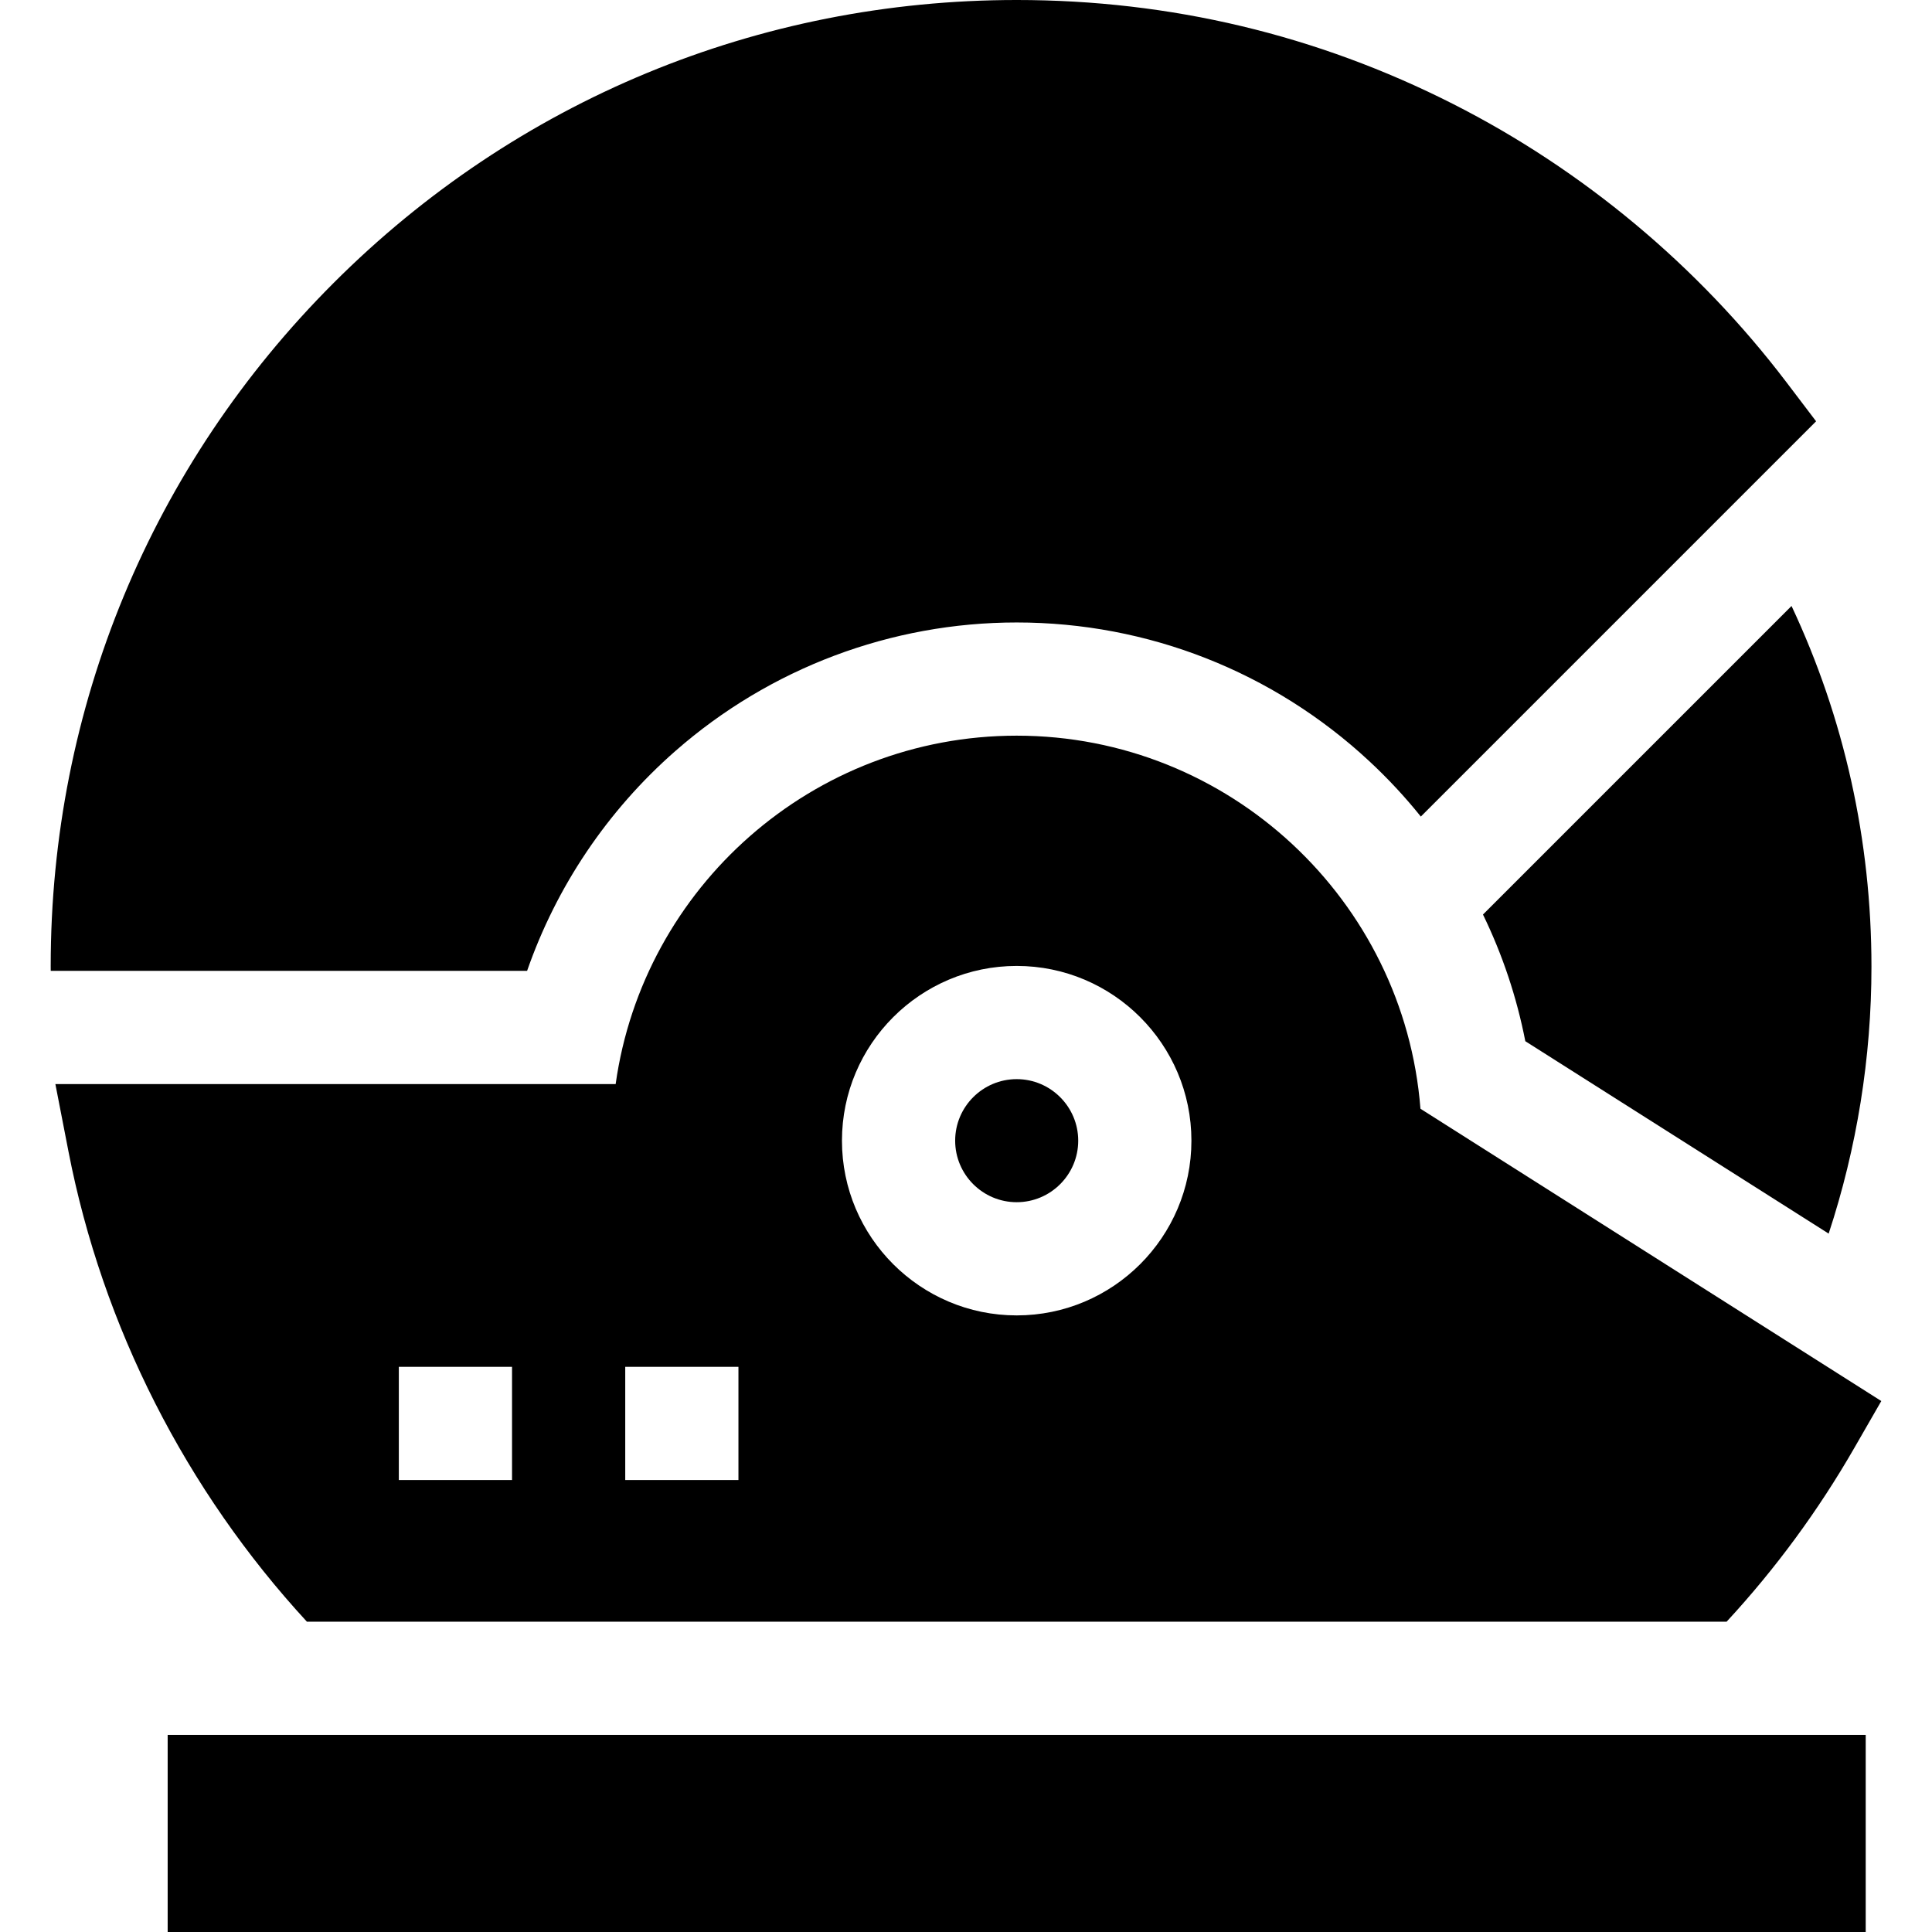 <svg id="Capa_1" enable-background="new 0 0 512 512" height="512" viewBox="0 0 512 512" width="512" xmlns="http://www.w3.org/2000/svg"><g><path d="m393.005 242.36c5.16 10.61 8.94 21.89 11.22 33.57l80.39 50.99c7.47-22.7 11.34-46.61 11.34-70.73 0-33.51-7.24-65.93-21.18-95.6z"/><path d="m44.434 459.77h450v52.23h-450z"/><path d="m178.975 199.03c25.05-21.97 57.18-34.07 90.46-34.07 34.75 0 67.93 13.05 93.42 36.74 4.95 4.6 9.52 9.51 13.68 14.7l104.75-104.75-7.92-10.43c-23.38-30.76-53.91-56.23-88.28-73.66-36.05-18.29-74.96-27.56-115.65-27.56-68.38 0-132.67 26.63-181.02 74.98s-74.98 112.64-74.98 181.02c0 .43 0 .86.01 1.29h126.24c7.76-22.31 21.24-42.43 39.29-58.26z"/><path d="m269.434 318.596c8.99 0 16.305-7.314 16.305-16.306s-7.314-16.307-16.305-16.307-16.306 7.315-16.306 16.307 7.315 16.306 16.306 16.306z"/><path d="m457.565 429.77c12.95-14.01 24.28-29.42 33.83-46.02l7.17-12.46-122.13-77.46c-4.33-55.24-50.67-98.87-107-98.87-54.09 0-98.97 40.22-106.28 92.33h-148.48l3.47 17.86c9.01 46.42 31.14 89.83 63.19 124.62zm-188.131-173.787c25.532 0 46.305 20.773 46.305 46.307s-20.772 46.306-46.305 46.306-46.306-20.772-46.306-46.306 20.773-46.307 46.306-46.307zm-103.739 106.235h30v30h-30zm-60 0h30v30h-30z"/></g></svg>